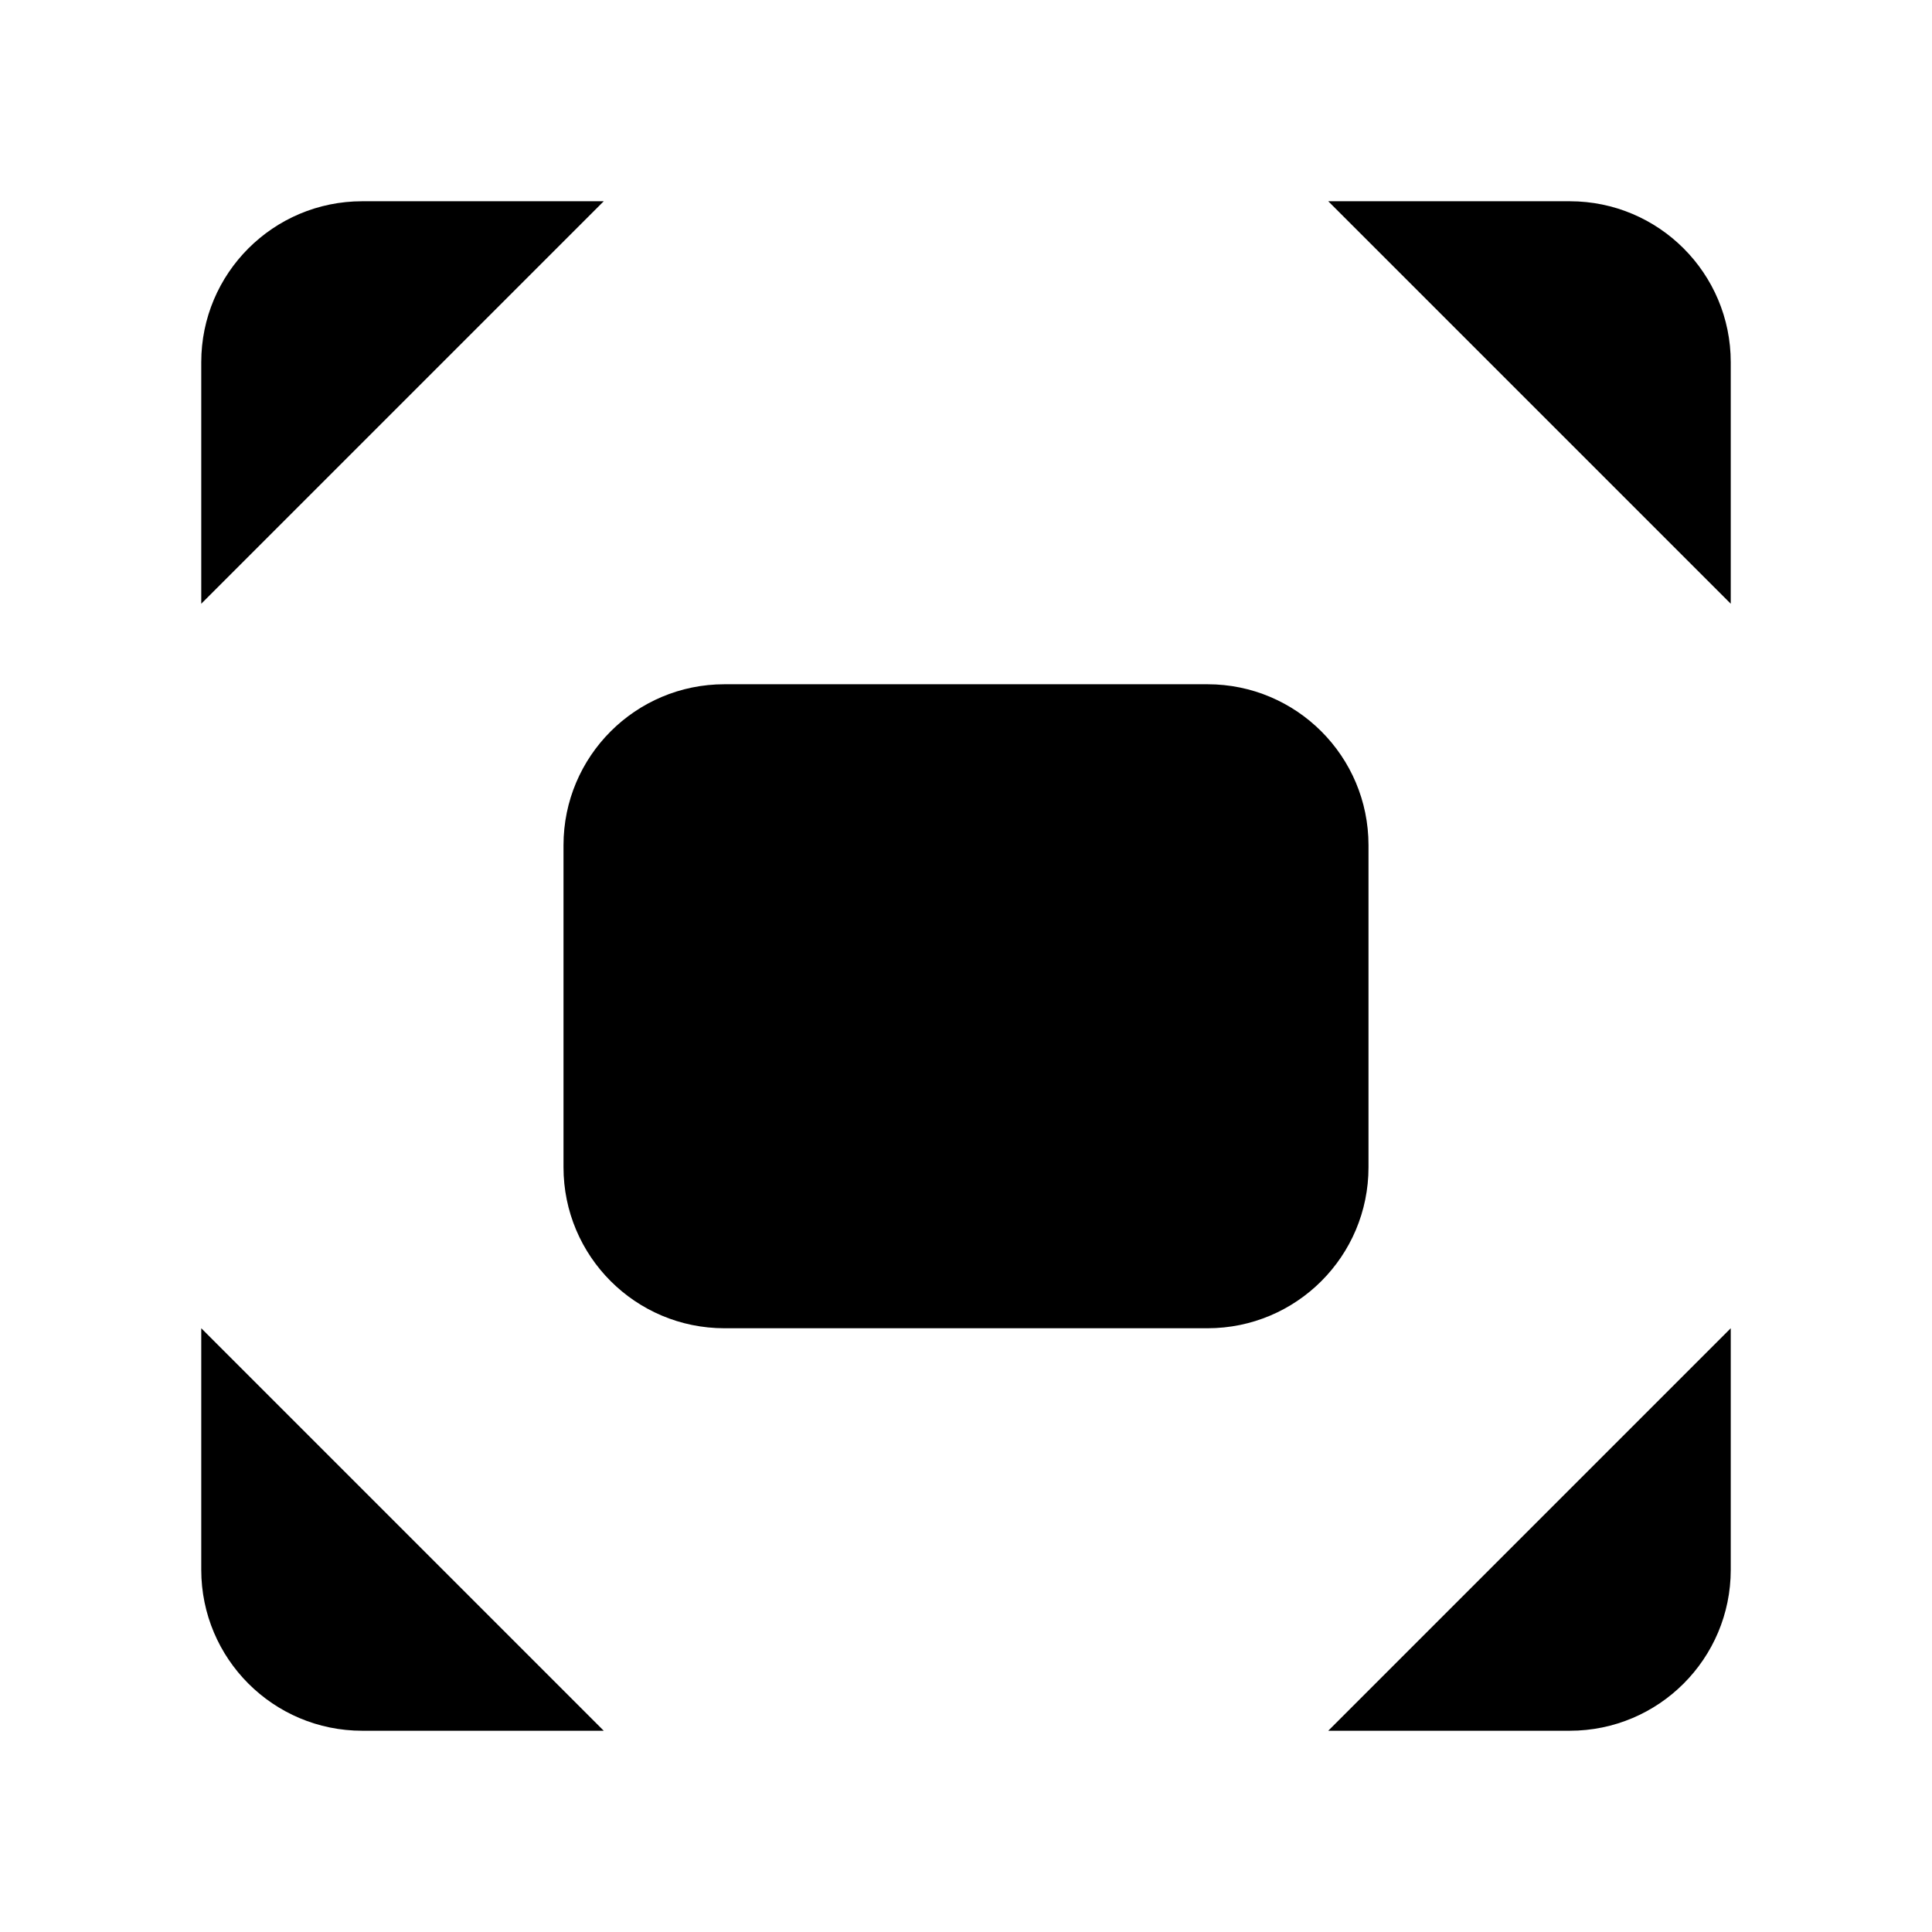 <svg viewBox="0 0 24 24" xmlns="http://www.w3.org/2000/svg"><path d="M21.5 7.5V4.5C21.5 3.395 20.605 2.5 19.5 2.5H16.5M21.5 16.5V19.5C21.5 20.605 20.605 21.5 19.5 21.5H16.5M2.5 16.5V19.5C2.5 20.605 3.395 21.5 4.5 21.5H7.5M2.5 7.5V4.5C2.5 3.395 3.395 2.5 4.5 2.5H7.5"/><path d="M12 8.5V6.5M10 11.5V12M14 11.5V12M9 16.5H15C16.105 16.5 17 15.605 17 14.5V10.5C17 9.395 16.105 8.5 15 8.5H9C7.895 8.5 7 9.395 7 10.5V14.5C7 15.605 7.895 16.5 9 16.5Z"/></svg>